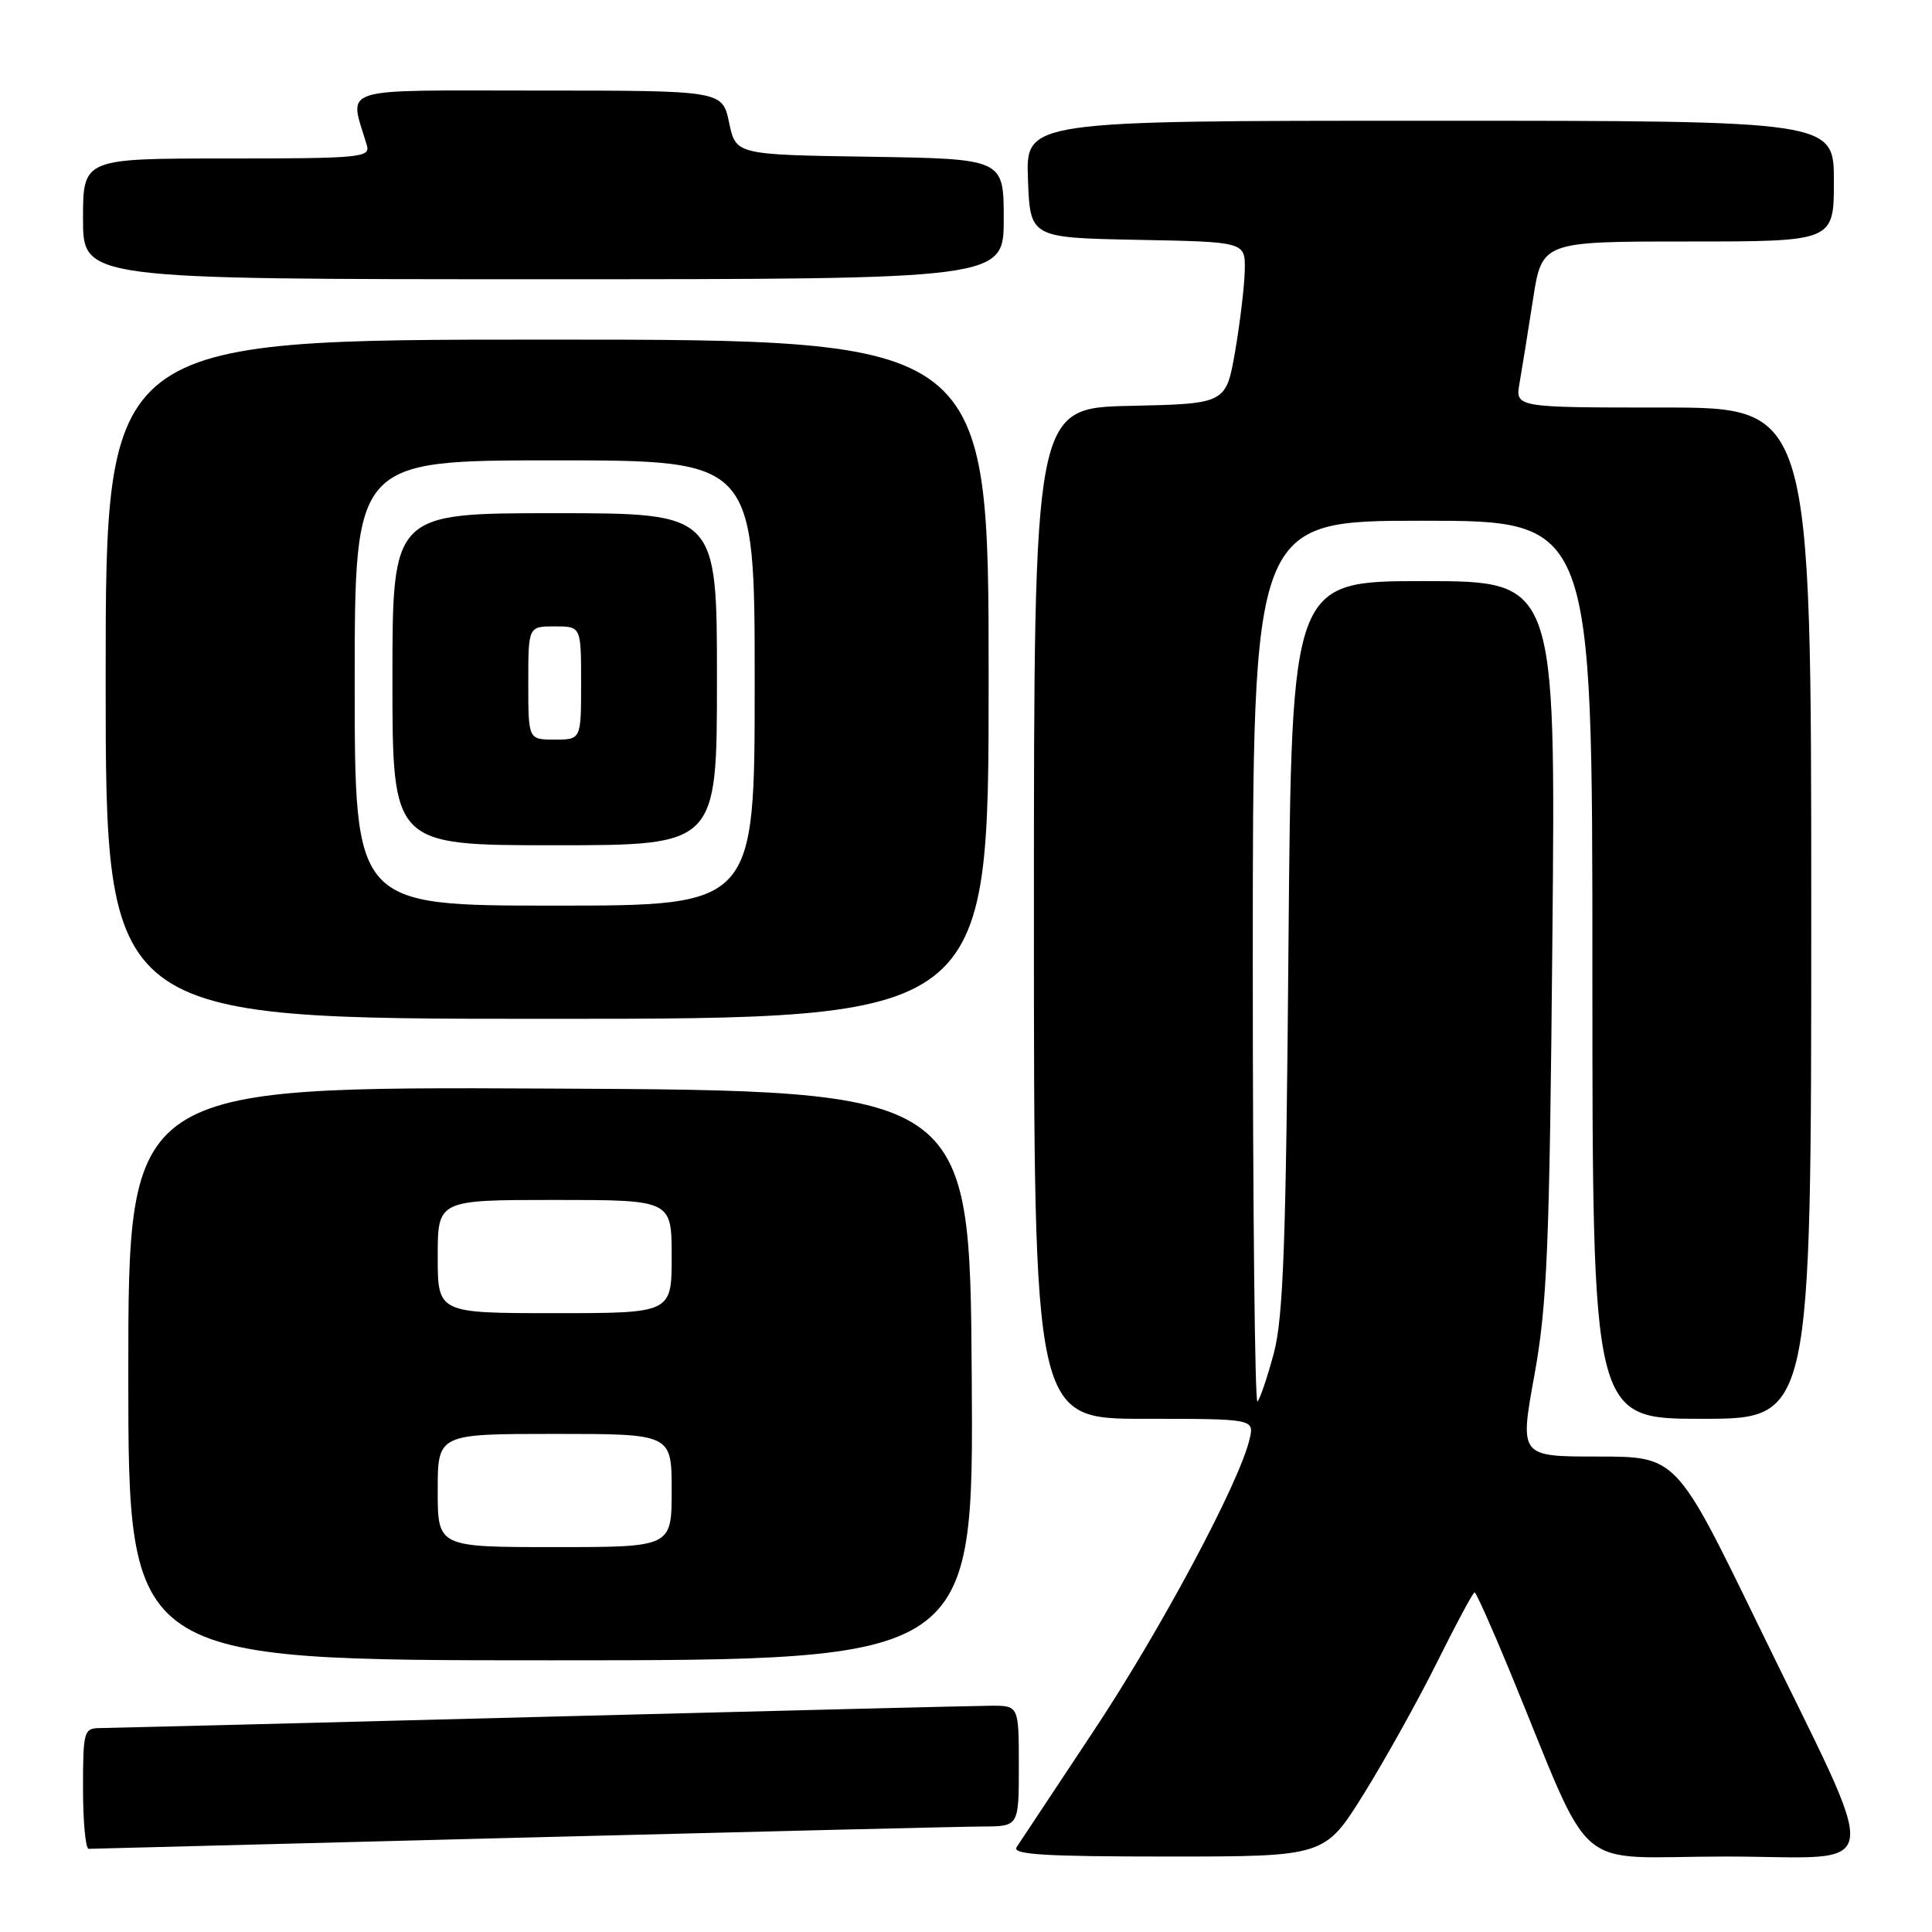 <?xml version="1.0" encoding="UTF-8" standalone="no"?>
<!DOCTYPE svg PUBLIC "-//W3C//DTD SVG 1.1//EN" "http://www.w3.org/Graphics/SVG/1.1/DTD/svg11.dtd" >
<svg xmlns="http://www.w3.org/2000/svg" xmlns:xlink="http://www.w3.org/1999/xlink" version="1.1" viewBox="0 0 256 256">
 <g >
 <path fill="currentColor"
d=" M 180.68 237.75 C 183.50 233.21 187.89 225.34 190.42 220.25 C 192.95 215.16 195.18 211.00 195.39 211.00 C 195.59 211.00 197.65 215.61 199.98 221.25 C 211.47 249.11 207.87 246.00 228.59 246.00 C 250.16 246.00 249.65 249.63 232.94 215.25 C 222.12 193.00 222.12 193.00 211.74 193.00 C 201.36 193.00 201.36 193.00 203.31 182.25 C 205.01 172.86 205.32 165.50 205.70 124.25 C 206.14 77.00 206.14 77.00 188.64 77.00 C 171.14 77.00 171.14 77.00 170.73 125.25 C 170.41 164.65 170.05 174.56 168.79 179.30 C 167.94 182.48 166.96 185.37 166.62 185.71 C 166.28 186.05 166.00 159.93 166.00 127.67 C 166.00 69.00 166.00 69.00 188.50 69.00 C 211.00 69.00 211.00 69.00 211.00 128.50 C 211.00 188.00 211.00 188.00 225.50 188.00 C 240.00 188.00 240.00 188.00 240.00 121.00 C 240.00 54.00 240.00 54.00 220.39 54.00 C 200.77 54.00 200.77 54.00 201.35 50.75 C 201.66 48.96 202.46 44.01 203.12 39.75 C 204.31 32.00 204.31 32.00 223.66 32.00 C 243.00 32.00 243.00 32.00 243.00 24.00 C 243.00 16.00 243.00 16.00 189.46 16.00 C 135.92 16.00 135.92 16.00 136.21 23.75 C 136.50 31.50 136.50 31.50 150.75 31.78 C 165.00 32.05 165.00 32.05 164.94 35.78 C 164.90 37.82 164.33 42.65 163.67 46.50 C 162.46 53.50 162.46 53.50 149.73 53.78 C 137.00 54.06 137.00 54.06 137.00 121.03 C 137.00 188.00 137.00 188.00 151.61 188.00 C 166.22 188.00 166.22 188.00 165.56 190.75 C 164.18 196.57 153.73 216.10 144.82 229.50 C 139.71 237.20 135.16 244.06 134.71 244.75 C 134.07 245.74 138.30 246.00 154.72 246.00 C 175.53 246.00 175.53 246.00 180.68 237.75 Z  M 69.00 243.50 C 100.08 242.70 127.64 242.03 130.25 242.02 C 135.00 242.00 135.00 242.00 135.00 234.00 C 135.00 226.00 135.00 226.00 131.25 226.02 C 129.19 226.03 102.30 226.70 71.50 227.50 C 40.70 228.31 14.49 228.97 13.25 228.98 C 11.11 229.00 11.00 229.38 11.00 237.00 C 11.00 241.40 11.34 244.99 11.75 244.98 C 12.16 244.97 37.92 244.30 69.00 243.50 Z  M 128.76 182.25 C 128.50 144.50 128.50 144.50 72.75 144.24 C 17.00 143.98 17.00 143.98 17.00 181.99 C 17.00 220.00 17.00 220.00 73.01 220.00 C 129.02 220.00 129.02 220.00 128.76 182.25 Z  M 131.00 90.00 C 131.00 45.00 131.00 45.00 72.50 45.00 C 14.00 45.00 14.00 45.00 14.00 90.00 C 14.00 135.00 14.00 135.00 72.50 135.00 C 131.00 135.00 131.00 135.00 131.00 90.00 Z  M 133.00 29.02 C 133.00 21.05 133.00 21.05 115.25 20.77 C 97.51 20.50 97.51 20.50 96.61 16.25 C 95.72 12.00 95.72 12.00 71.25 12.00 C 44.21 12.00 46.27 11.34 48.61 19.25 C 49.10 20.87 47.76 21.00 30.07 21.00 C 11.00 21.00 11.00 21.00 11.00 29.00 C 11.00 37.00 11.00 37.00 72.00 37.00 C 133.00 37.00 133.00 37.00 133.00 29.02 Z  M 58.00 197.50 C 58.00 190.00 58.00 190.00 73.50 190.00 C 89.00 190.00 89.00 190.00 89.00 197.50 C 89.00 205.00 89.00 205.00 73.50 205.00 C 58.00 205.00 58.00 205.00 58.00 197.50 Z  M 58.00 166.50 C 58.00 159.00 58.00 159.00 73.50 159.00 C 89.00 159.00 89.00 159.00 89.00 166.50 C 89.00 174.00 89.00 174.00 73.50 174.00 C 58.00 174.00 58.00 174.00 58.00 166.50 Z  M 47.00 90.50 C 47.00 61.00 47.00 61.00 73.50 61.00 C 100.00 61.00 100.00 61.00 100.00 90.50 C 100.00 120.00 100.00 120.00 73.50 120.00 C 47.00 120.00 47.00 120.00 47.00 90.50 Z  M 95.00 90.00 C 95.00 68.00 95.00 68.00 73.50 68.00 C 52.00 68.00 52.00 68.00 52.00 90.00 C 52.00 112.00 52.00 112.00 73.50 112.00 C 95.00 112.00 95.00 112.00 95.00 90.00 Z  M 70.00 90.50 C 70.00 83.00 70.00 83.00 73.50 83.00 C 77.00 83.00 77.00 83.00 77.00 90.50 C 77.00 98.00 77.00 98.00 73.50 98.00 C 70.00 98.00 70.00 98.00 70.00 90.50 Z "/>
</g>
</svg>